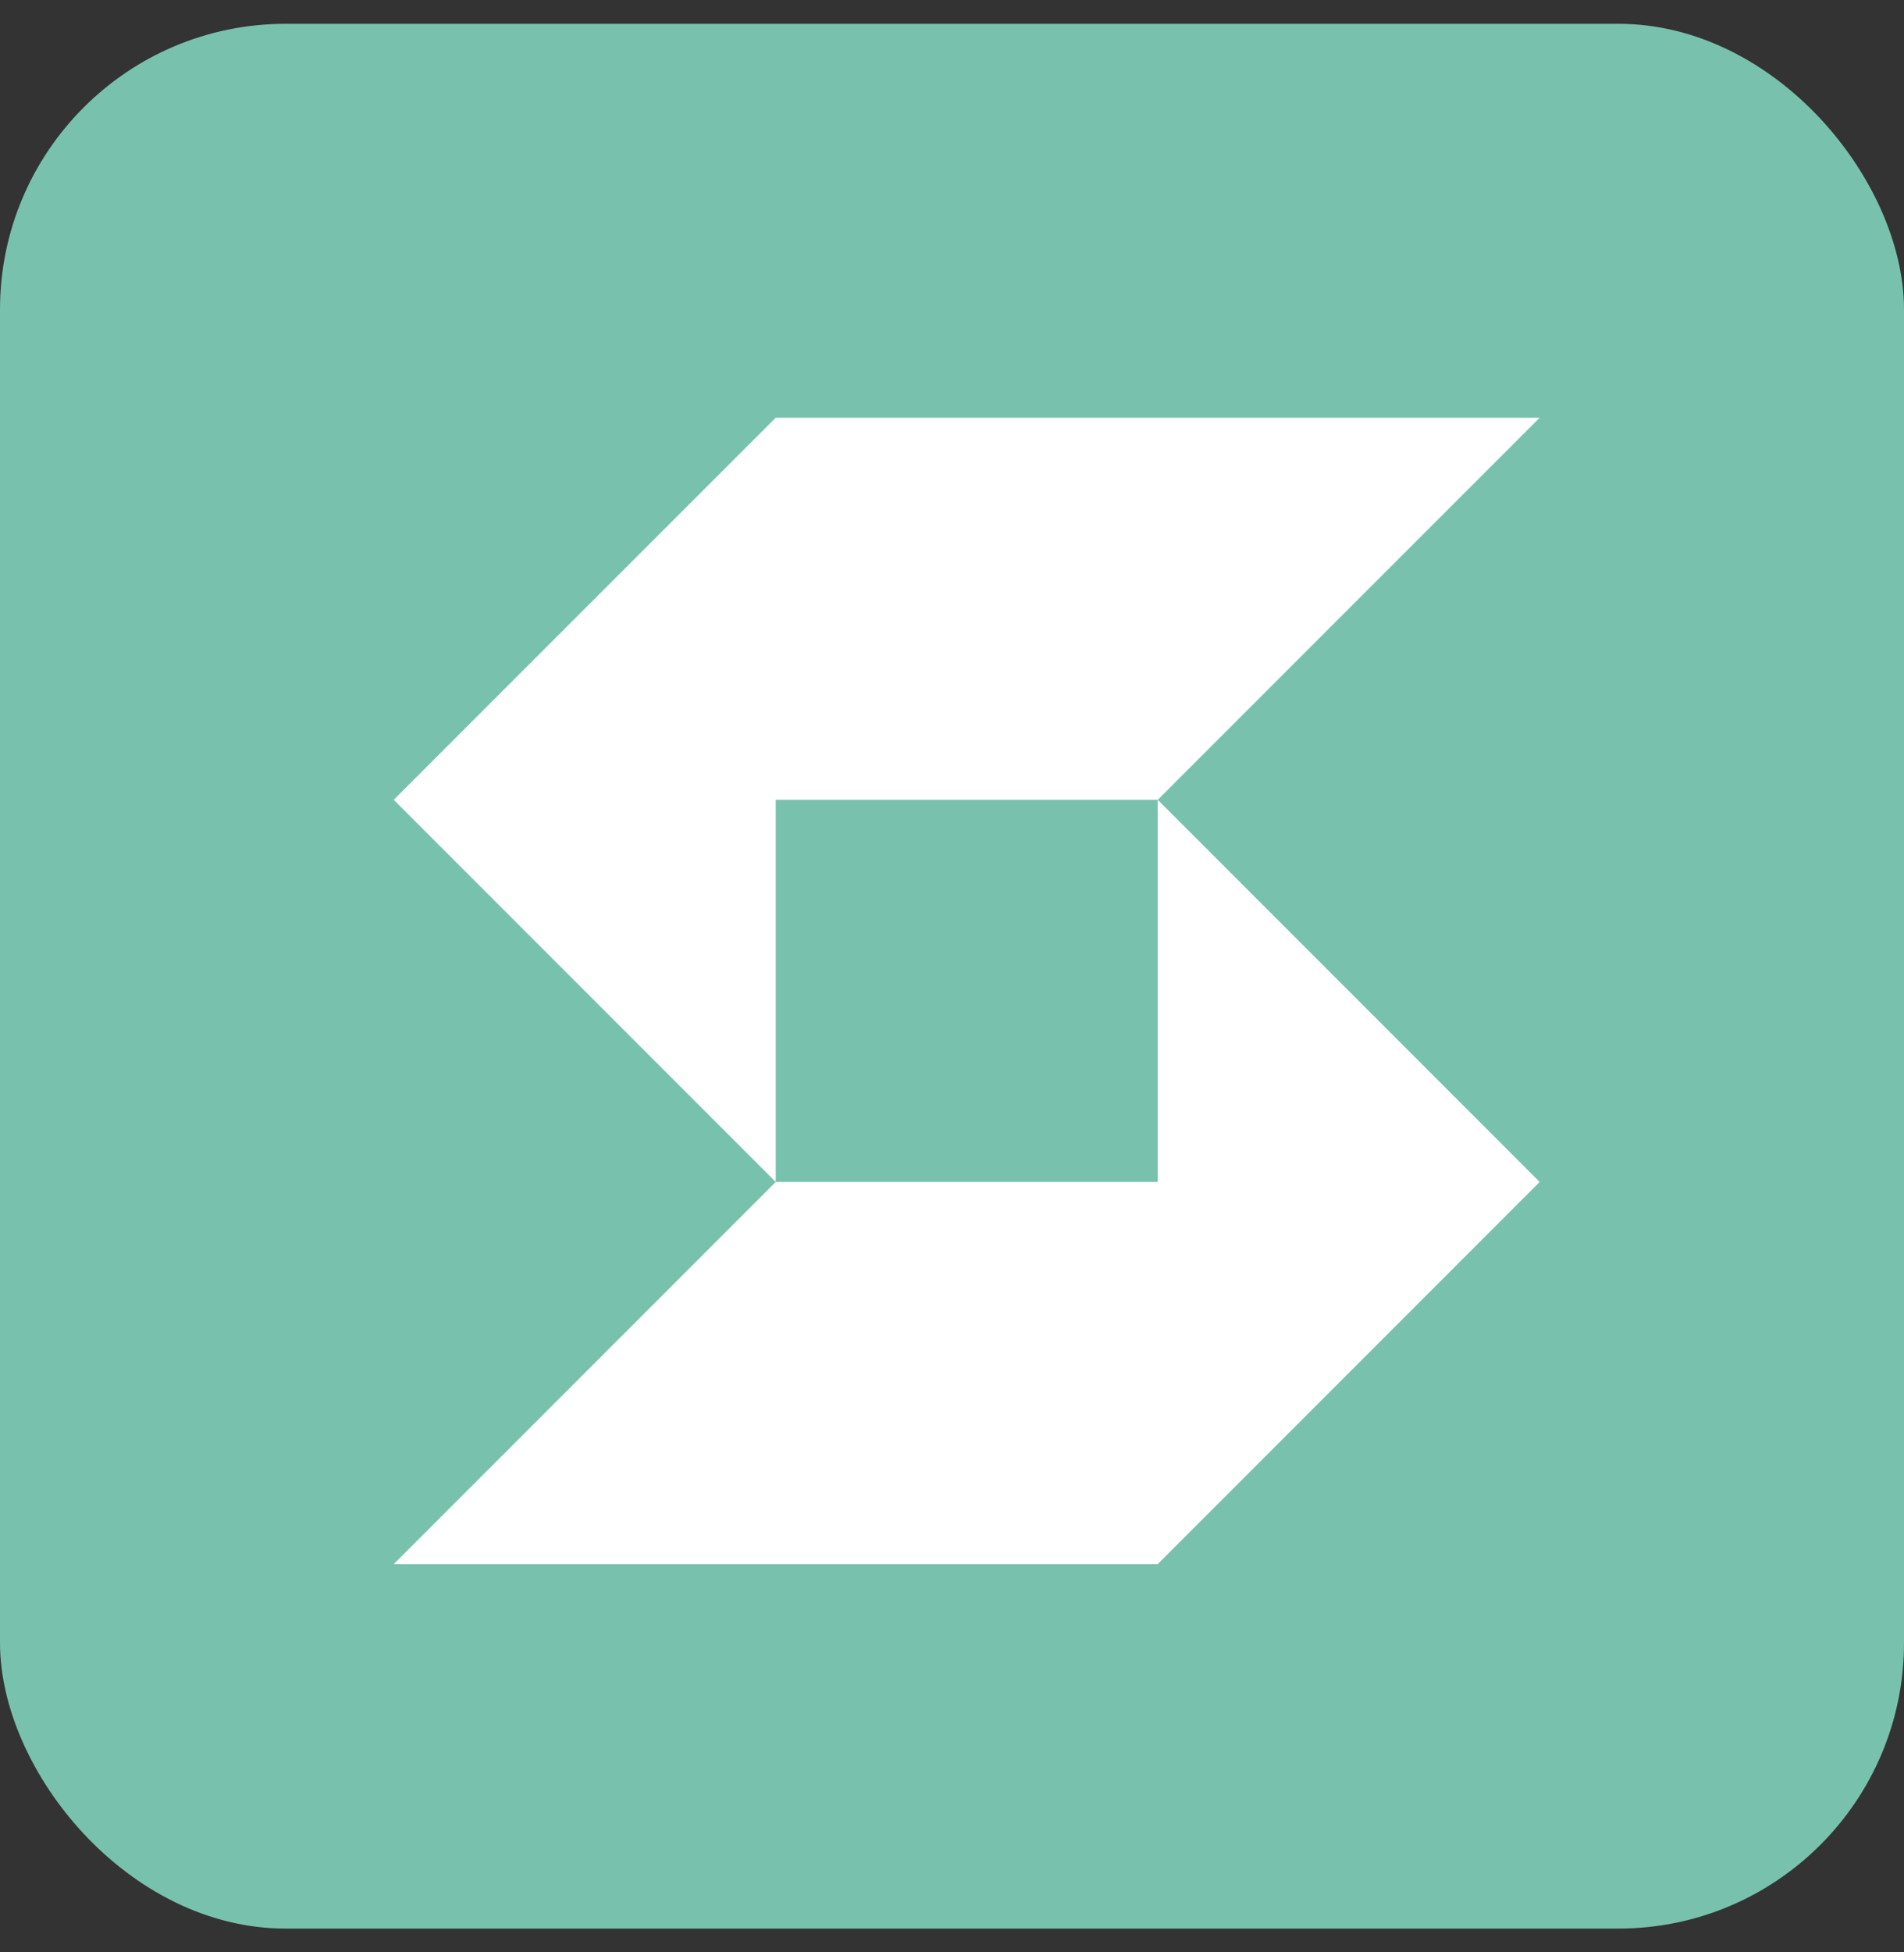 <svg width="40" height="41" viewBox="0 0 40 41" fill="none" xmlns="http://www.w3.org/2000/svg">
<rect x="0" y="0" width="40" height="41" fill="#333333" stroke="none"/>
<rect y="0.5" width="40" height="40" rx="6" fill="#78C2AD"/>
<path d="M8.272 32.846L16.297 24.821H24.322V16.796L32.346 24.821L24.322 32.846H8.272Z" fill="white"/>
<path d="M8.272 16.796L16.297 24.821V16.796H24.322L32.346 8.772H16.297L8.272 16.796Z" fill="white"/>
</svg>
